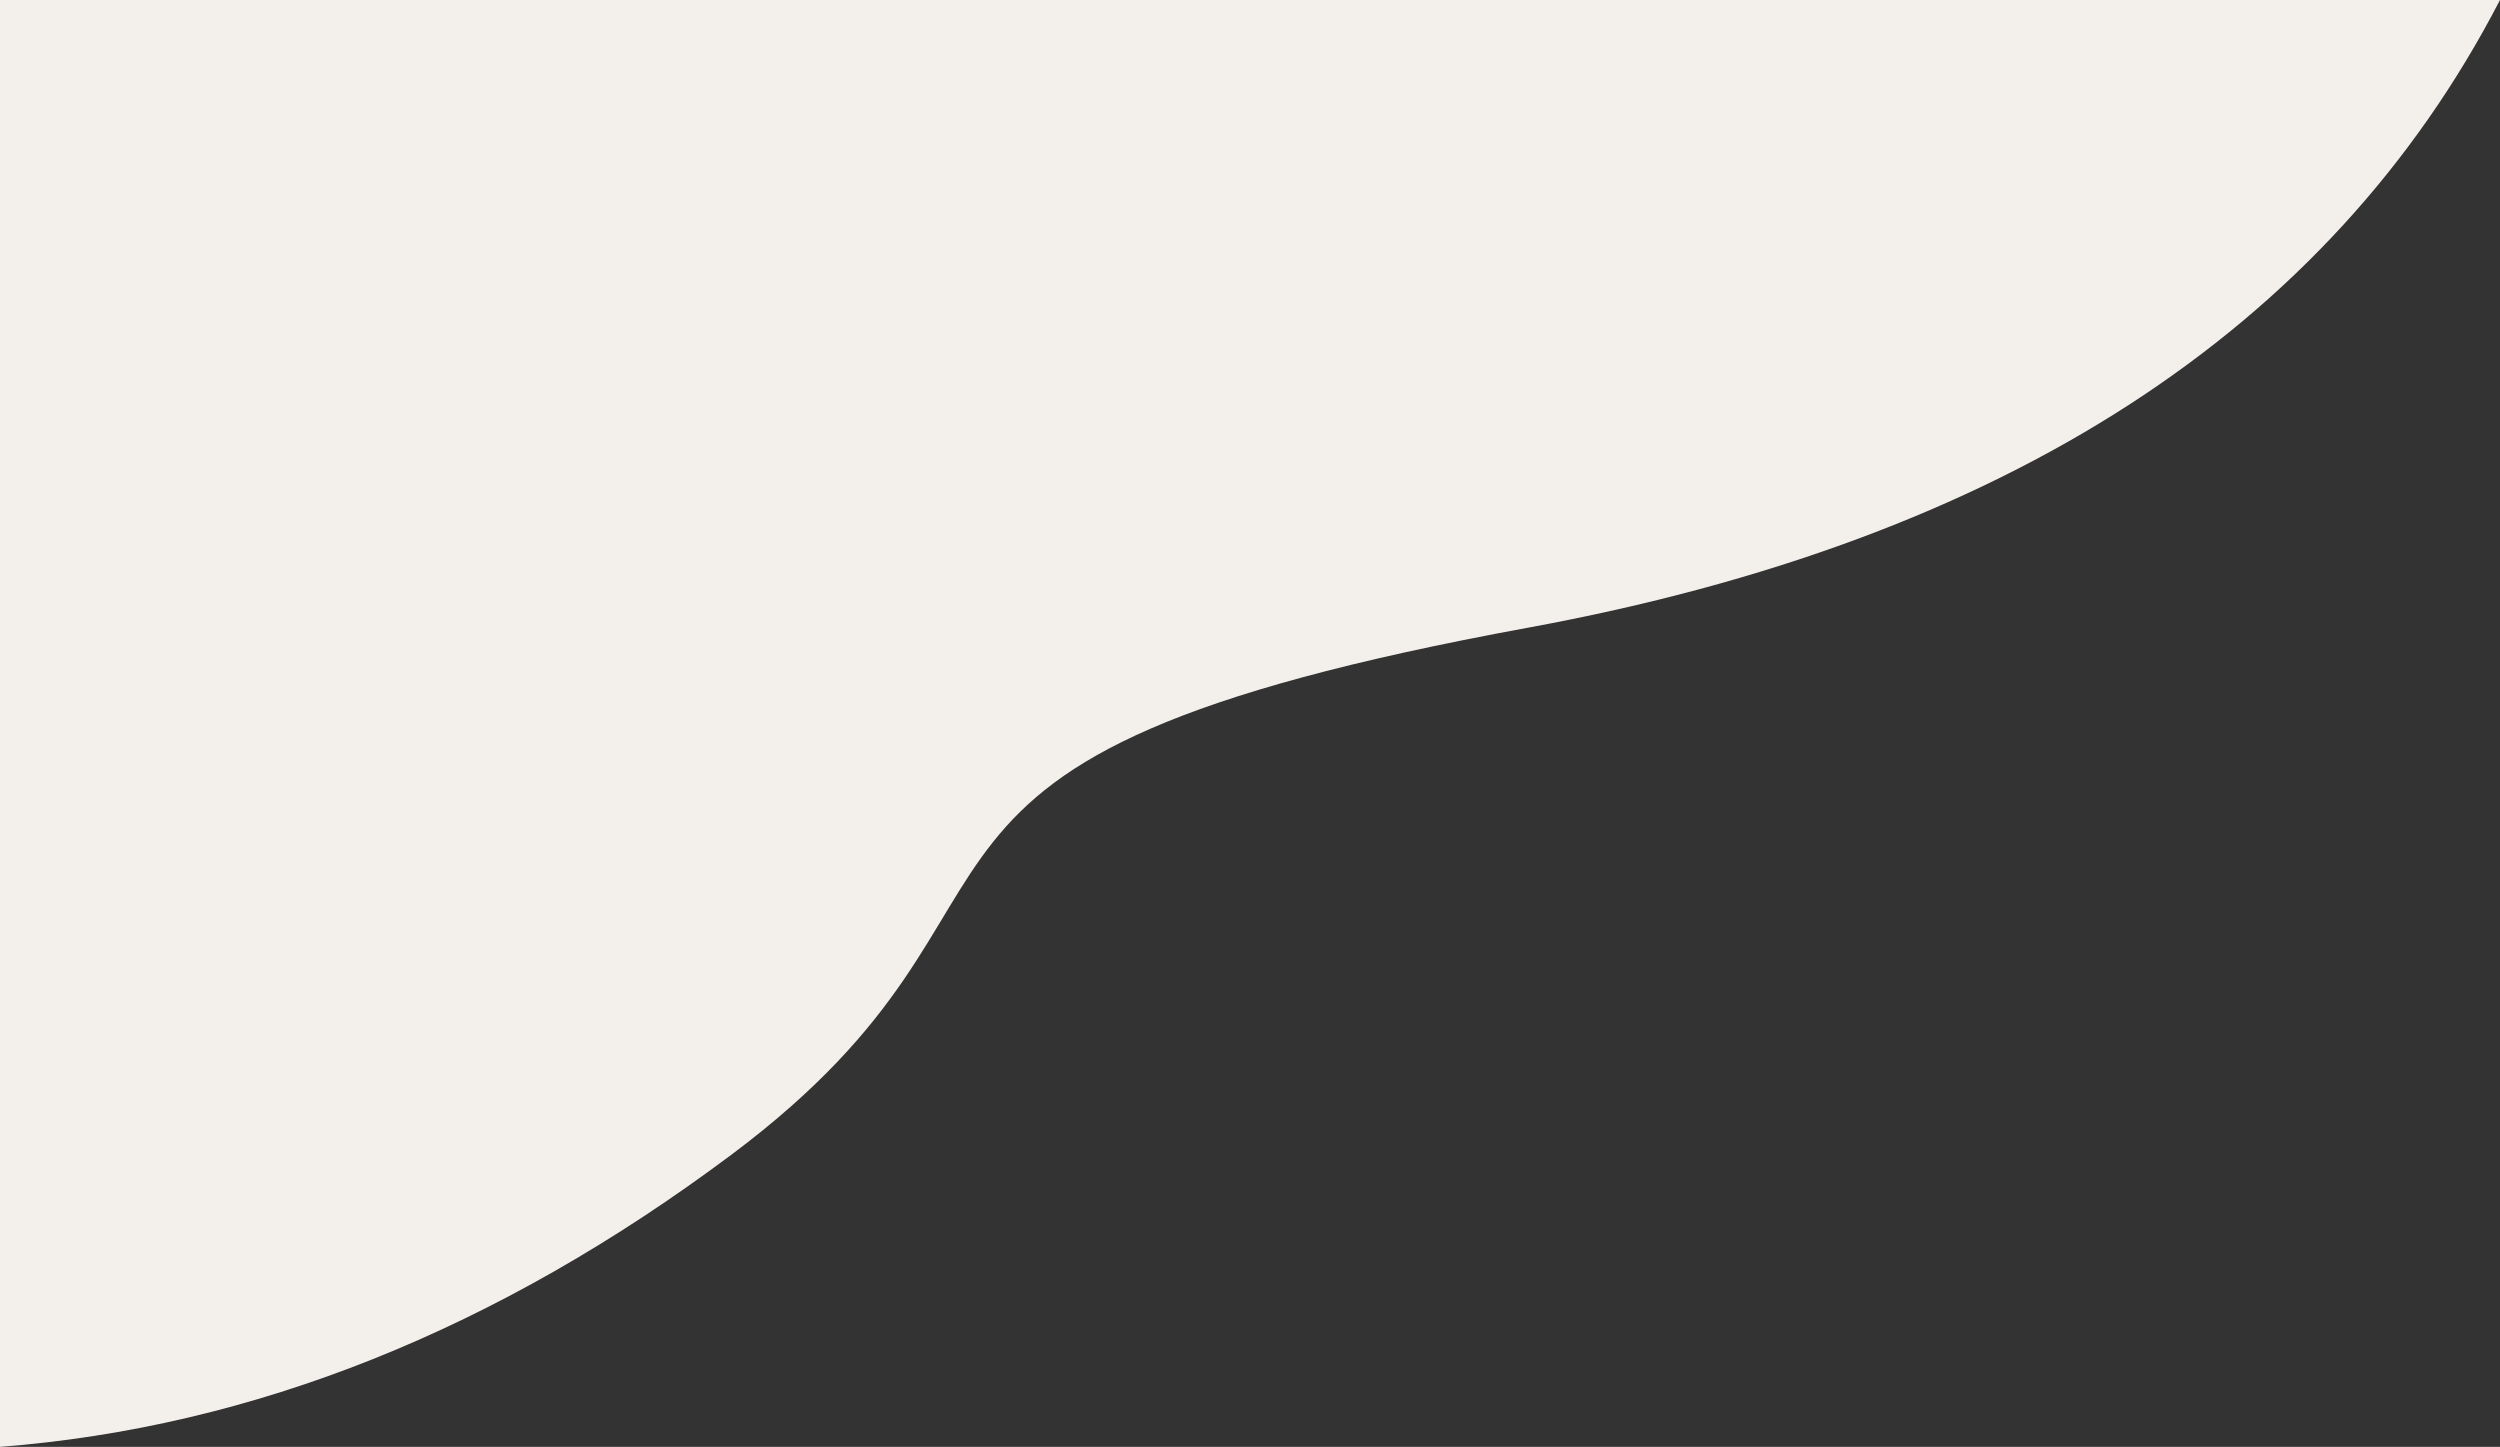 <svg xmlns="http://www.w3.org/2000/svg" width="1174.953" height="680" viewBox="0 0 1174.953 680">
  <rect x="0" y="0" width="1174.953" height="680" fill="#333333" stroke="none"/>
  <path id="bg-pattern-top" d="M0,680Q120.781,446.7,456.986,384.963c336.206-61.733,208.936-124,374.112-247.573Q996.275,13.818,1174.953,0V680Z" transform="translate(1174.953 680) rotate(180)" fill="#f3efea" fill-rule="evenodd"/>
</svg>
